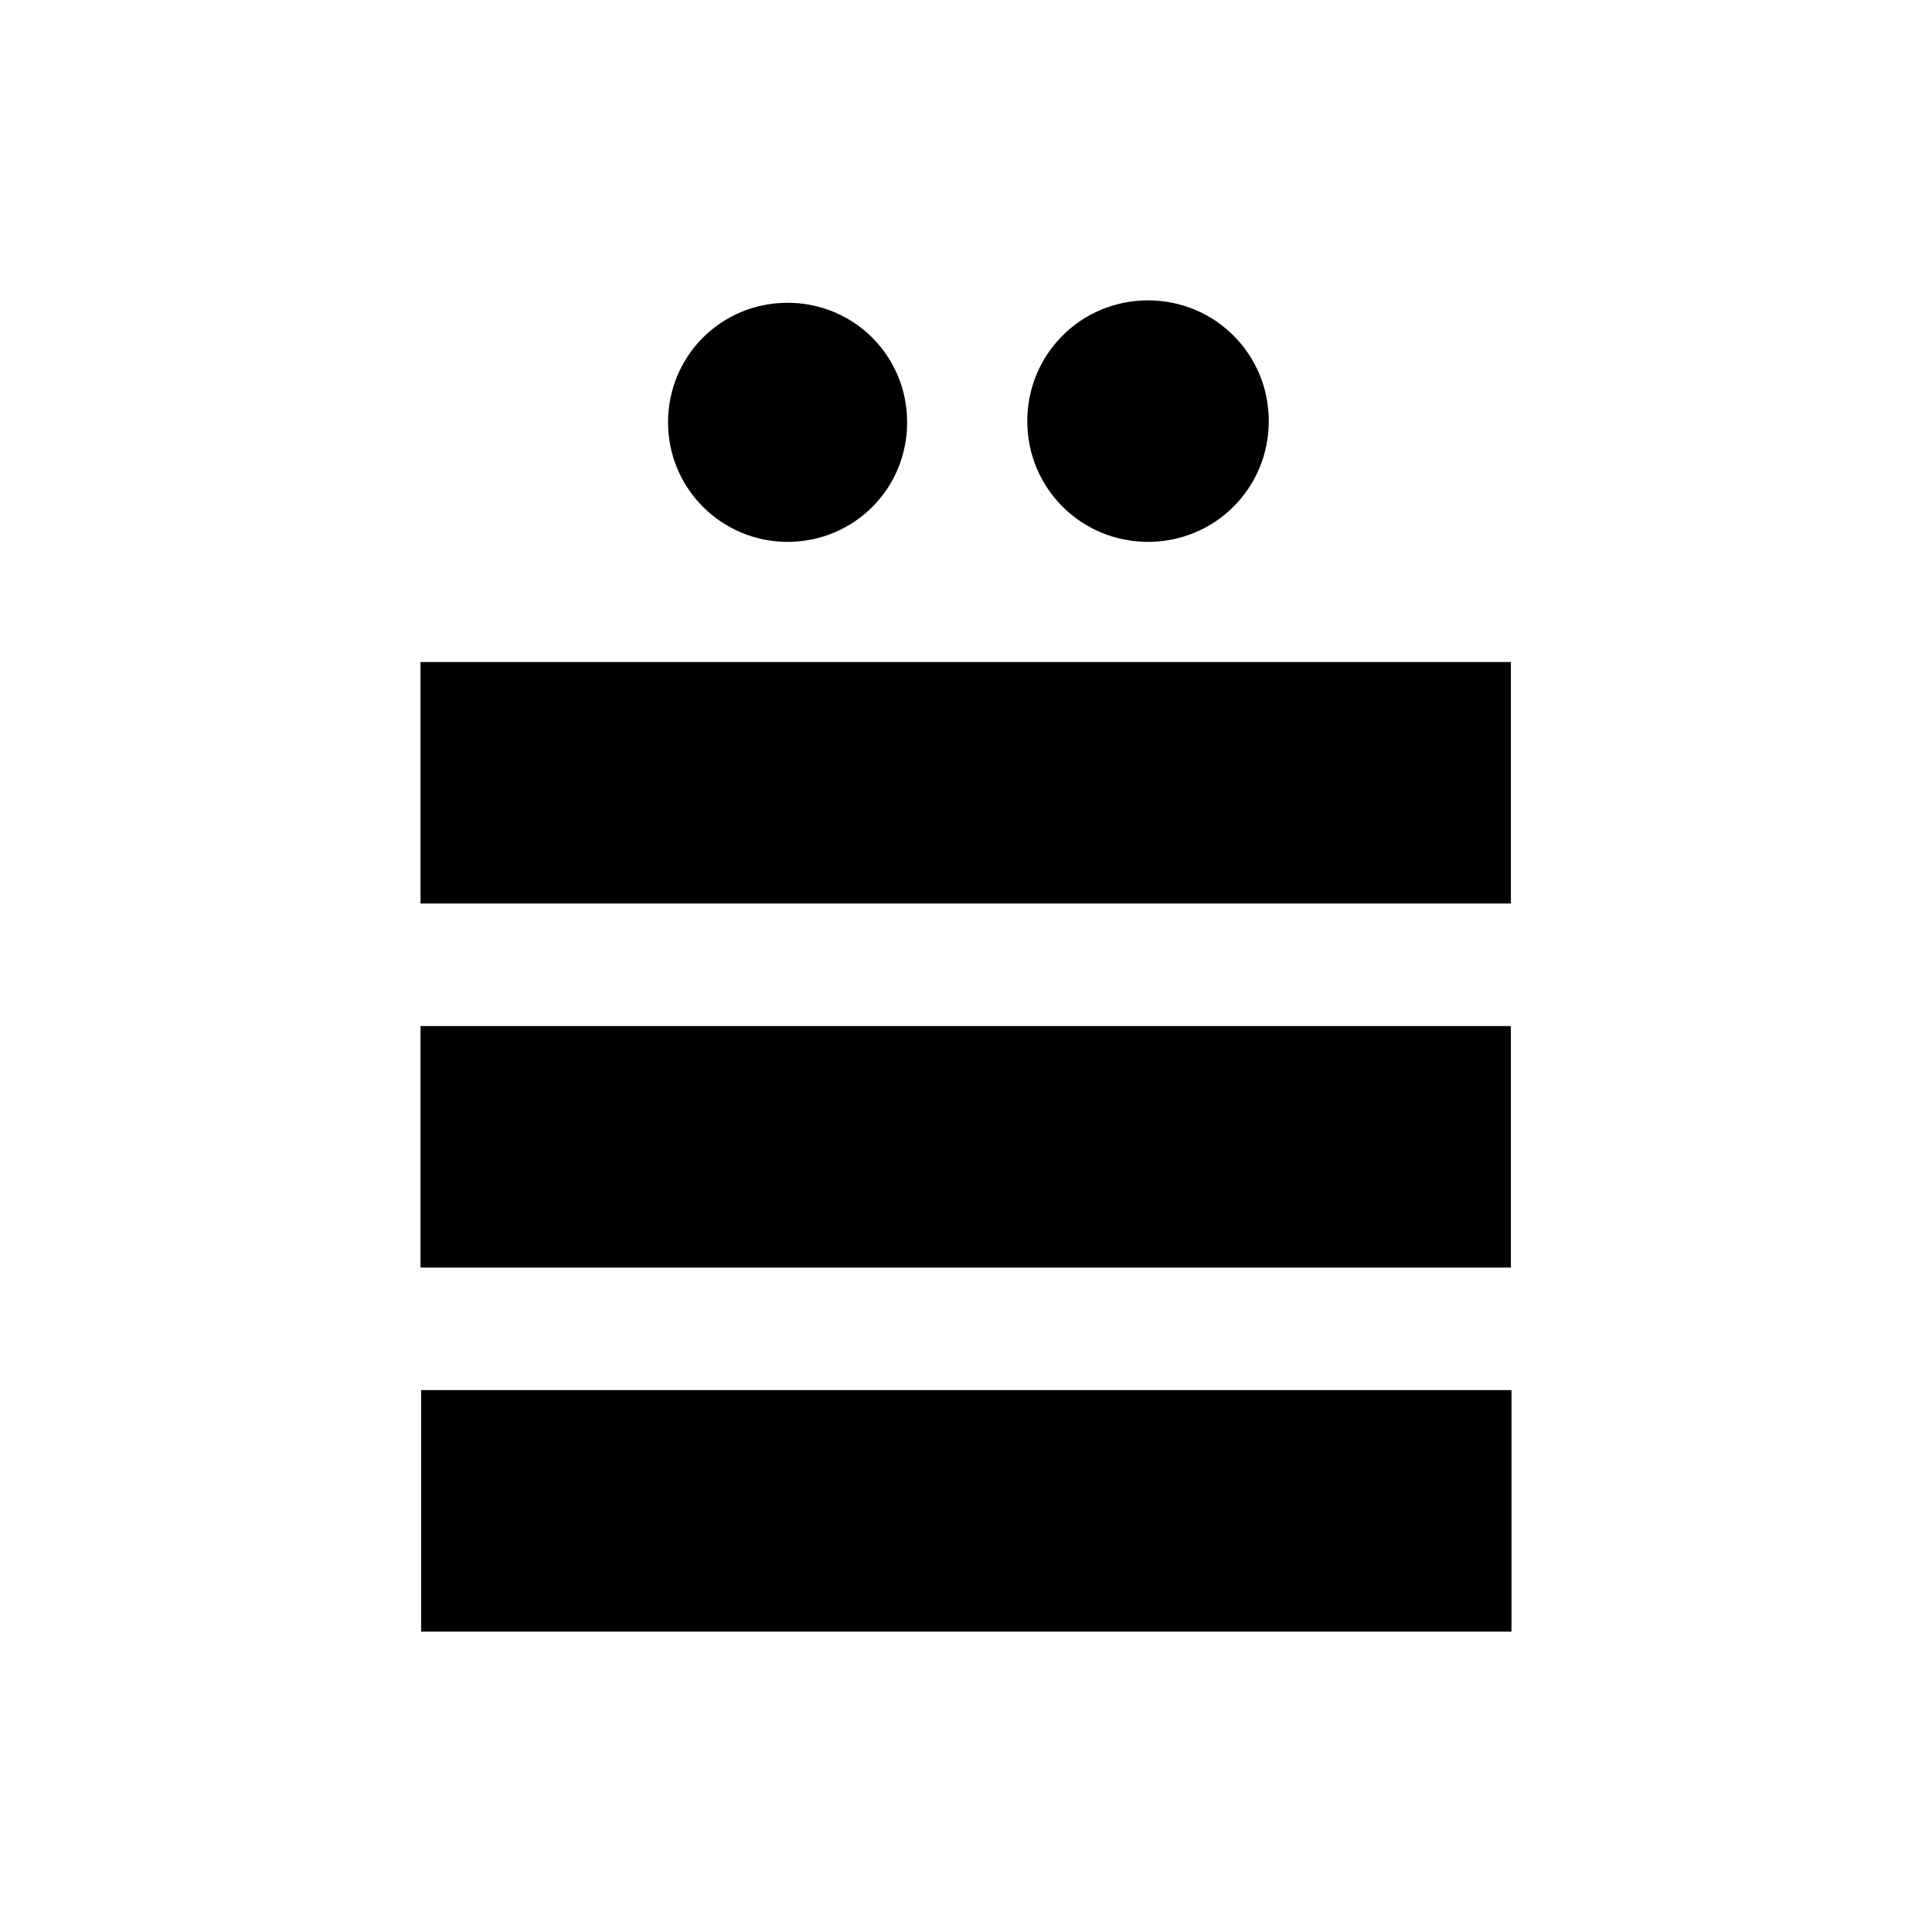 <svg xmlns="http://www.w3.org/2000/svg" viewBox="0 0 32 32"><path d="M19.015 8.975c-1.11 0-2-.89-2-2 0-1.11.89-2 2-2 1.11 0 2 .89 2 2 0 1.11-.89 2-2 2Zm-5.97 0c-1.09 0-1.98-.88-1.98-1.98s.88-1.98 1.98-1.98 1.98.88 1.98 1.98-.88 1.98-1.98 1.98Zm11.98 1.99v4H6.965v-4h18.06Zm0 6.03v4H6.965v-4h18.06Zm.01 6.03v4H6.975v-4h18.06Z"/></svg>